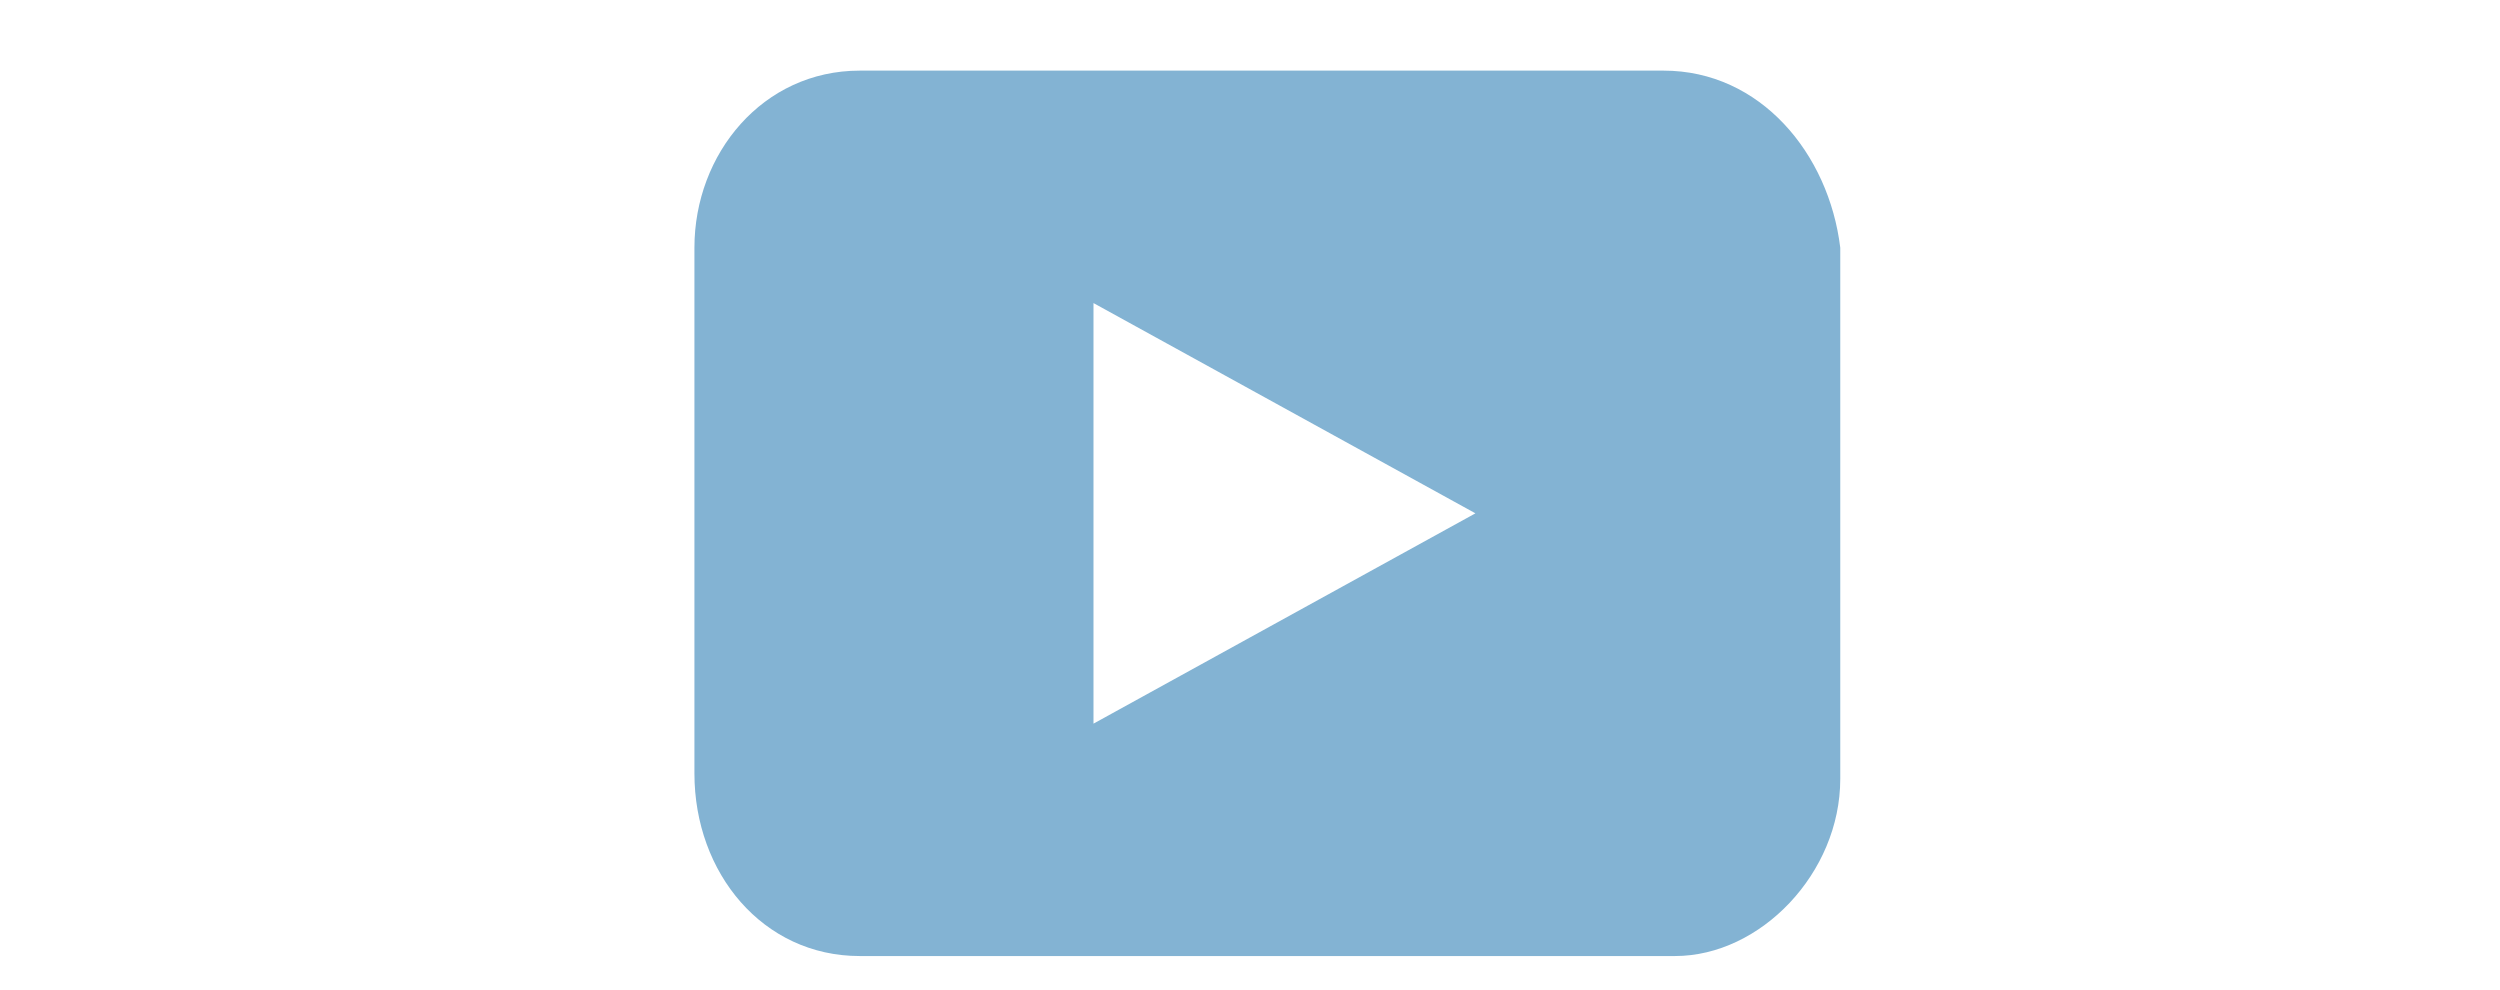 <svg width="48" height="19" viewBox="0 0 48 19" fill="none" xmlns="http://www.w3.org/2000/svg">
<path d="M31.94 1.356H16.507C14.647 1.356 13.333 2.95 13.333 4.756V14.85C13.333 16.763 14.647 18.356 16.507 18.356H32.159C33.801 18.356 35.333 16.763 35.333 14.956V4.756C35.114 2.95 33.801 1.356 31.94 1.356ZM20.995 13.894V5.819L28.328 9.856L20.995 13.894Z" fill="#83B3D3"/>
</svg>
